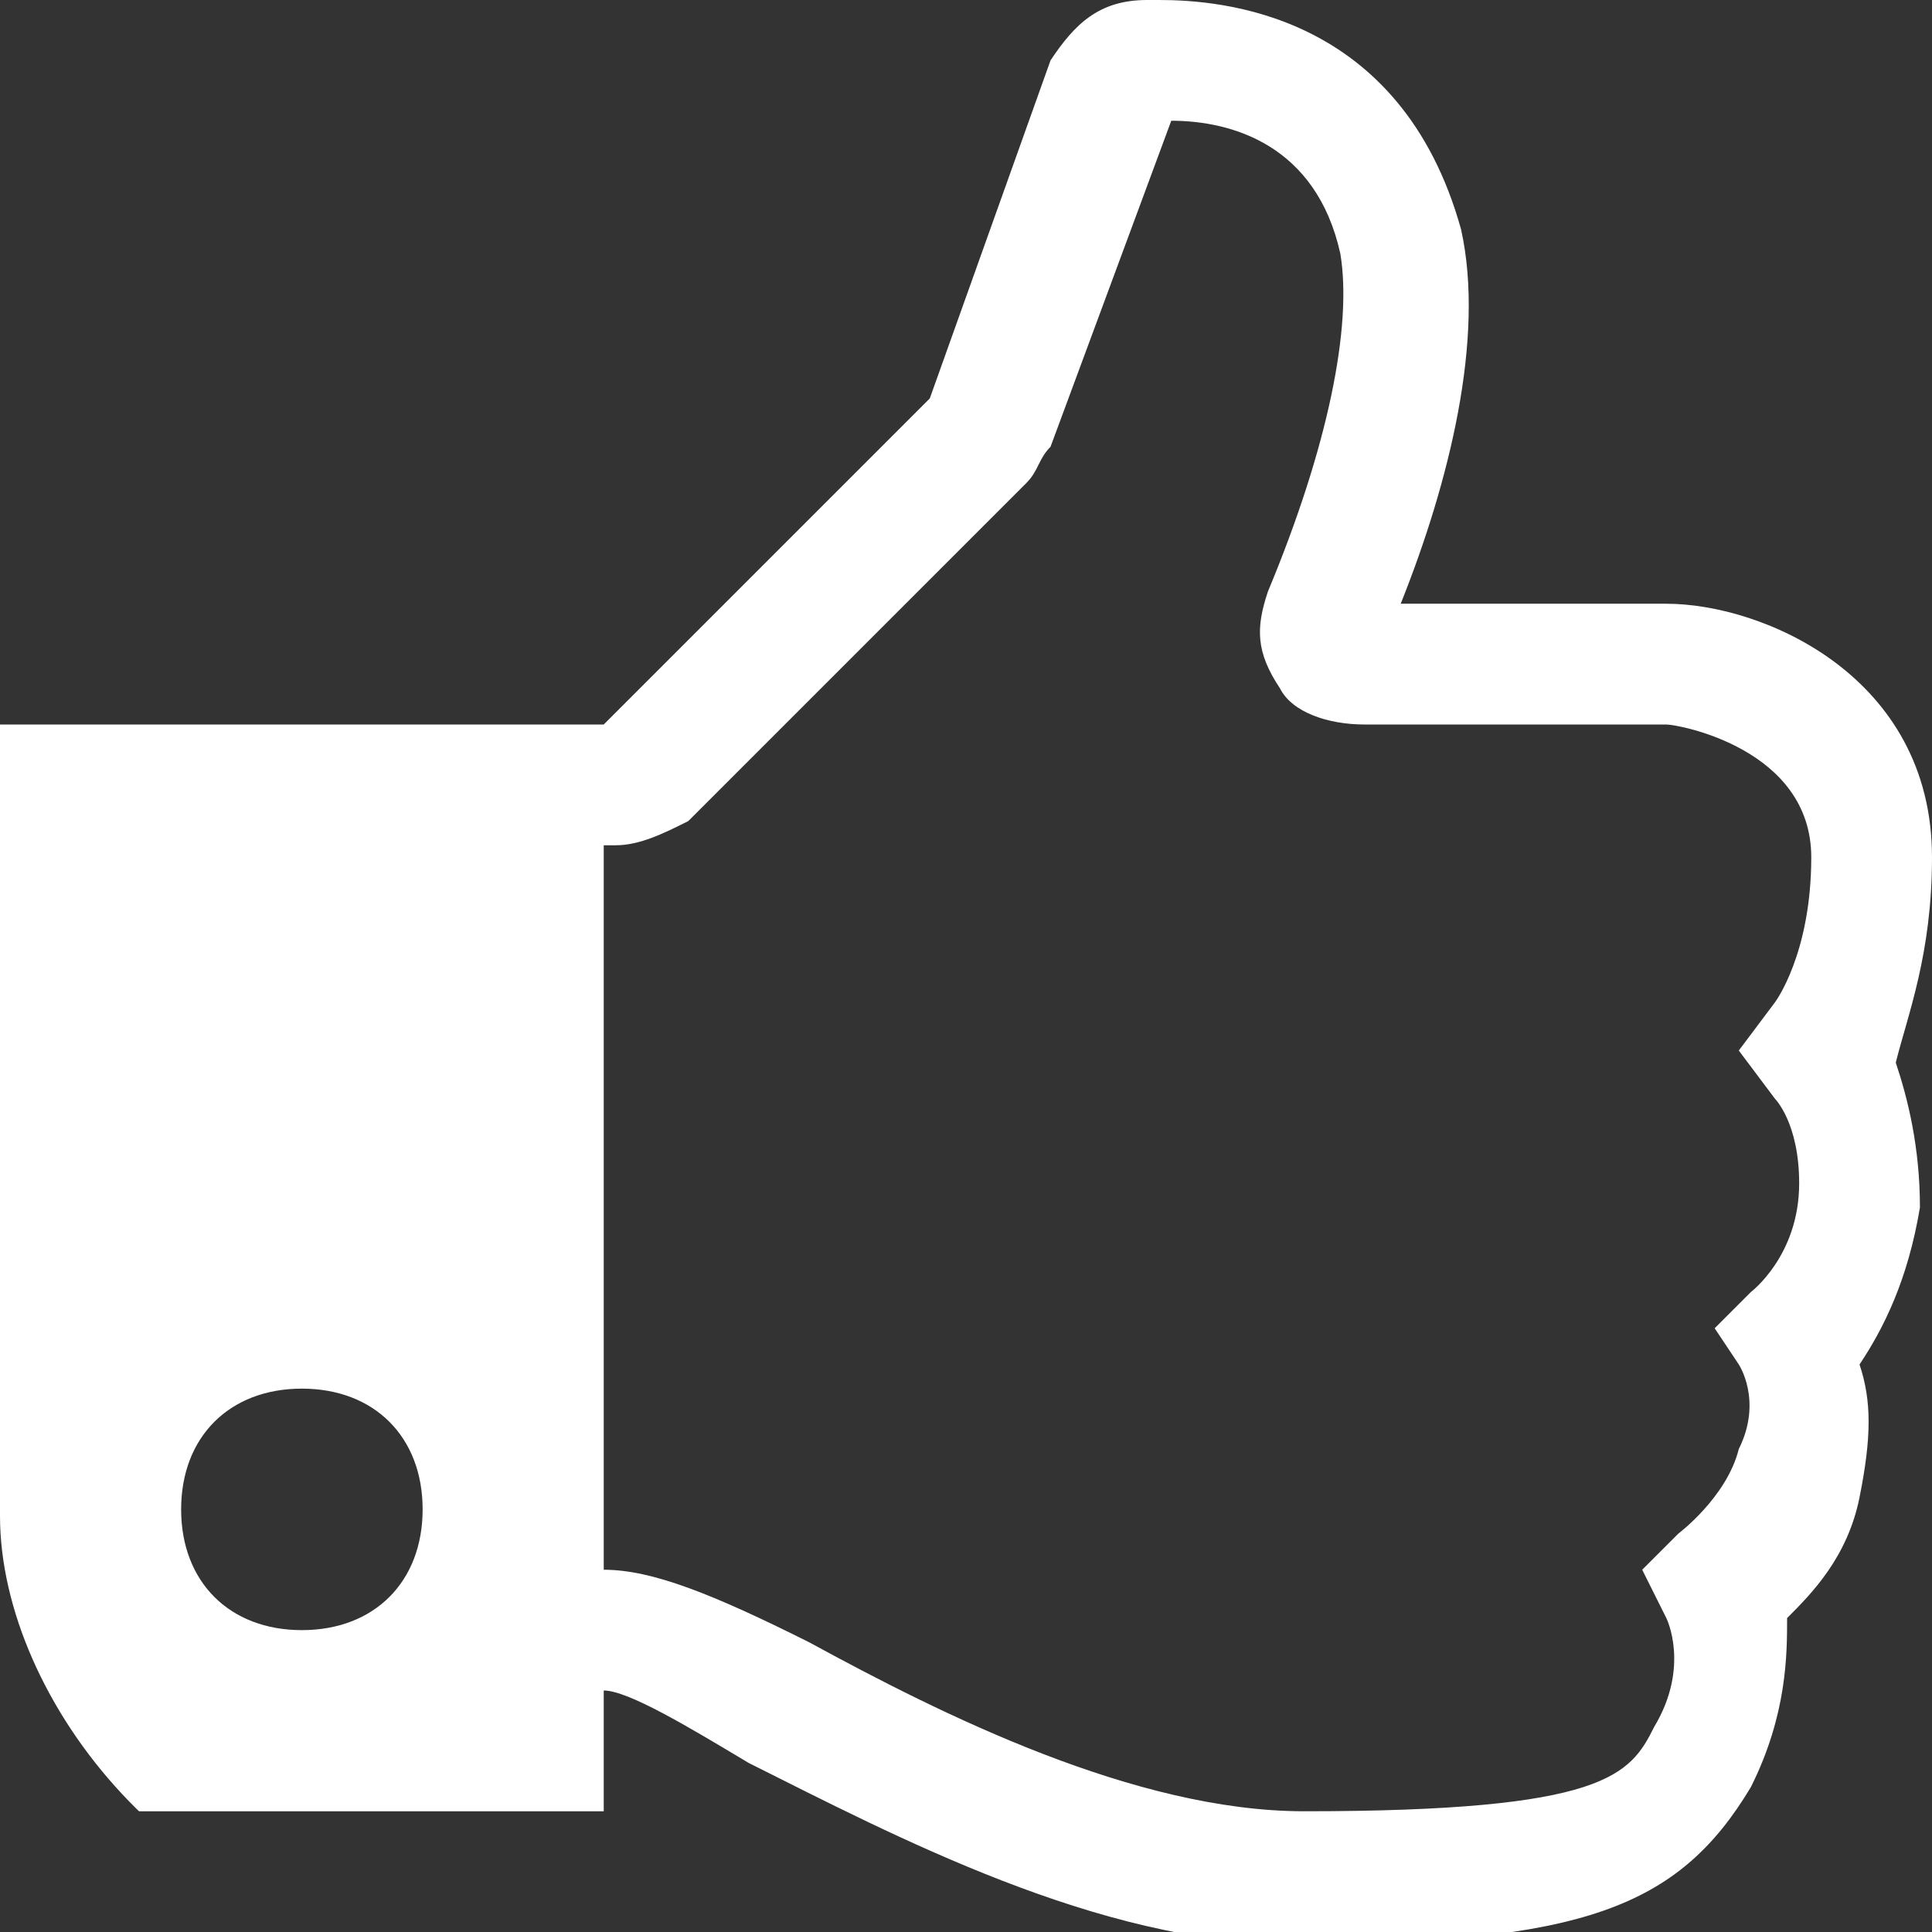 <svg width="65" height="65" viewBox="0 0 65 65" fill="none" xmlns="http://www.w3.org/2000/svg">
<rect x="0" y="0" width="65" height="65" fill="#333333" stroke="none"/>
<g clip-path="url(#clip0_16_61)">
<path d="M65 28.844C65 22.75 59.312 20.312 56.062 20.312H47.125C48.75 16.25 49.969 11.375 49.156 7.719C47.125 0.406 41.031 0 39 0H38.594C36.969 0 36.156 0.812 35.344 2.031L31.281 13.406L20.312 24.375H0V60.938H20.312V56.875C21.125 56.875 23.156 58.094 25.188 59.312C30.062 61.75 36.969 65.406 43.469 65.406C53.219 65.406 56.469 64.188 58.906 60.125C60.125 57.688 60.125 55.656 60.125 54.438C60.938 53.625 62.156 52.406 62.562 50.375C62.969 48.344 62.969 47.125 62.562 45.906C63.375 44.688 64.188 43.062 64.594 40.625C64.594 38.594 64.188 36.969 63.781 35.75C64.188 34.125 65 32.094 65 28.844ZM10.156 54.844C7.719 54.844 6.094 53.219 6.094 50.781C6.094 48.344 7.719 46.719 10.156 46.719C12.594 46.719 14.219 48.344 14.219 50.781C14.219 53.219 12.594 54.844 10.156 54.844ZM59.719 36.969C59.719 36.969 60.531 37.781 60.531 39.812C60.531 42.25 58.906 43.469 58.906 43.469L57.688 44.688L58.5 45.906C58.5 45.906 59.312 47.125 58.5 48.75C58.094 50.375 56.469 51.594 56.469 51.594L55.25 52.812L56.062 54.438C56.062 54.438 56.875 56.062 55.656 58.094C54.844 59.719 54.031 60.938 43.875 60.938C38.188 60.938 31.688 57.688 27.219 55.25C23.969 53.625 21.938 52.812 20.312 52.812V28.438H20.719C21.531 28.438 22.344 28.031 23.156 27.625L34.531 16.25C34.938 15.844 34.938 15.438 35.344 15.031L39.406 4.062C41.438 4.062 44.281 4.875 45.094 8.531C45.5 10.969 44.688 15.031 42.656 19.906C42.25 21.125 42.25 21.938 43.062 23.156C43.469 23.969 44.688 24.375 45.906 24.375H56.062C56.469 24.375 60.938 25.188 60.938 28.844C60.938 32.094 59.719 33.719 59.719 33.719L58.5 35.344L59.719 36.969Z" fill="white"/>
</g>
<defs>
<clipPath id="clip0_16_61">
<rect width="65" height="65" rx="14" fill="white"/>
</clipPath>
</defs>
</svg>
